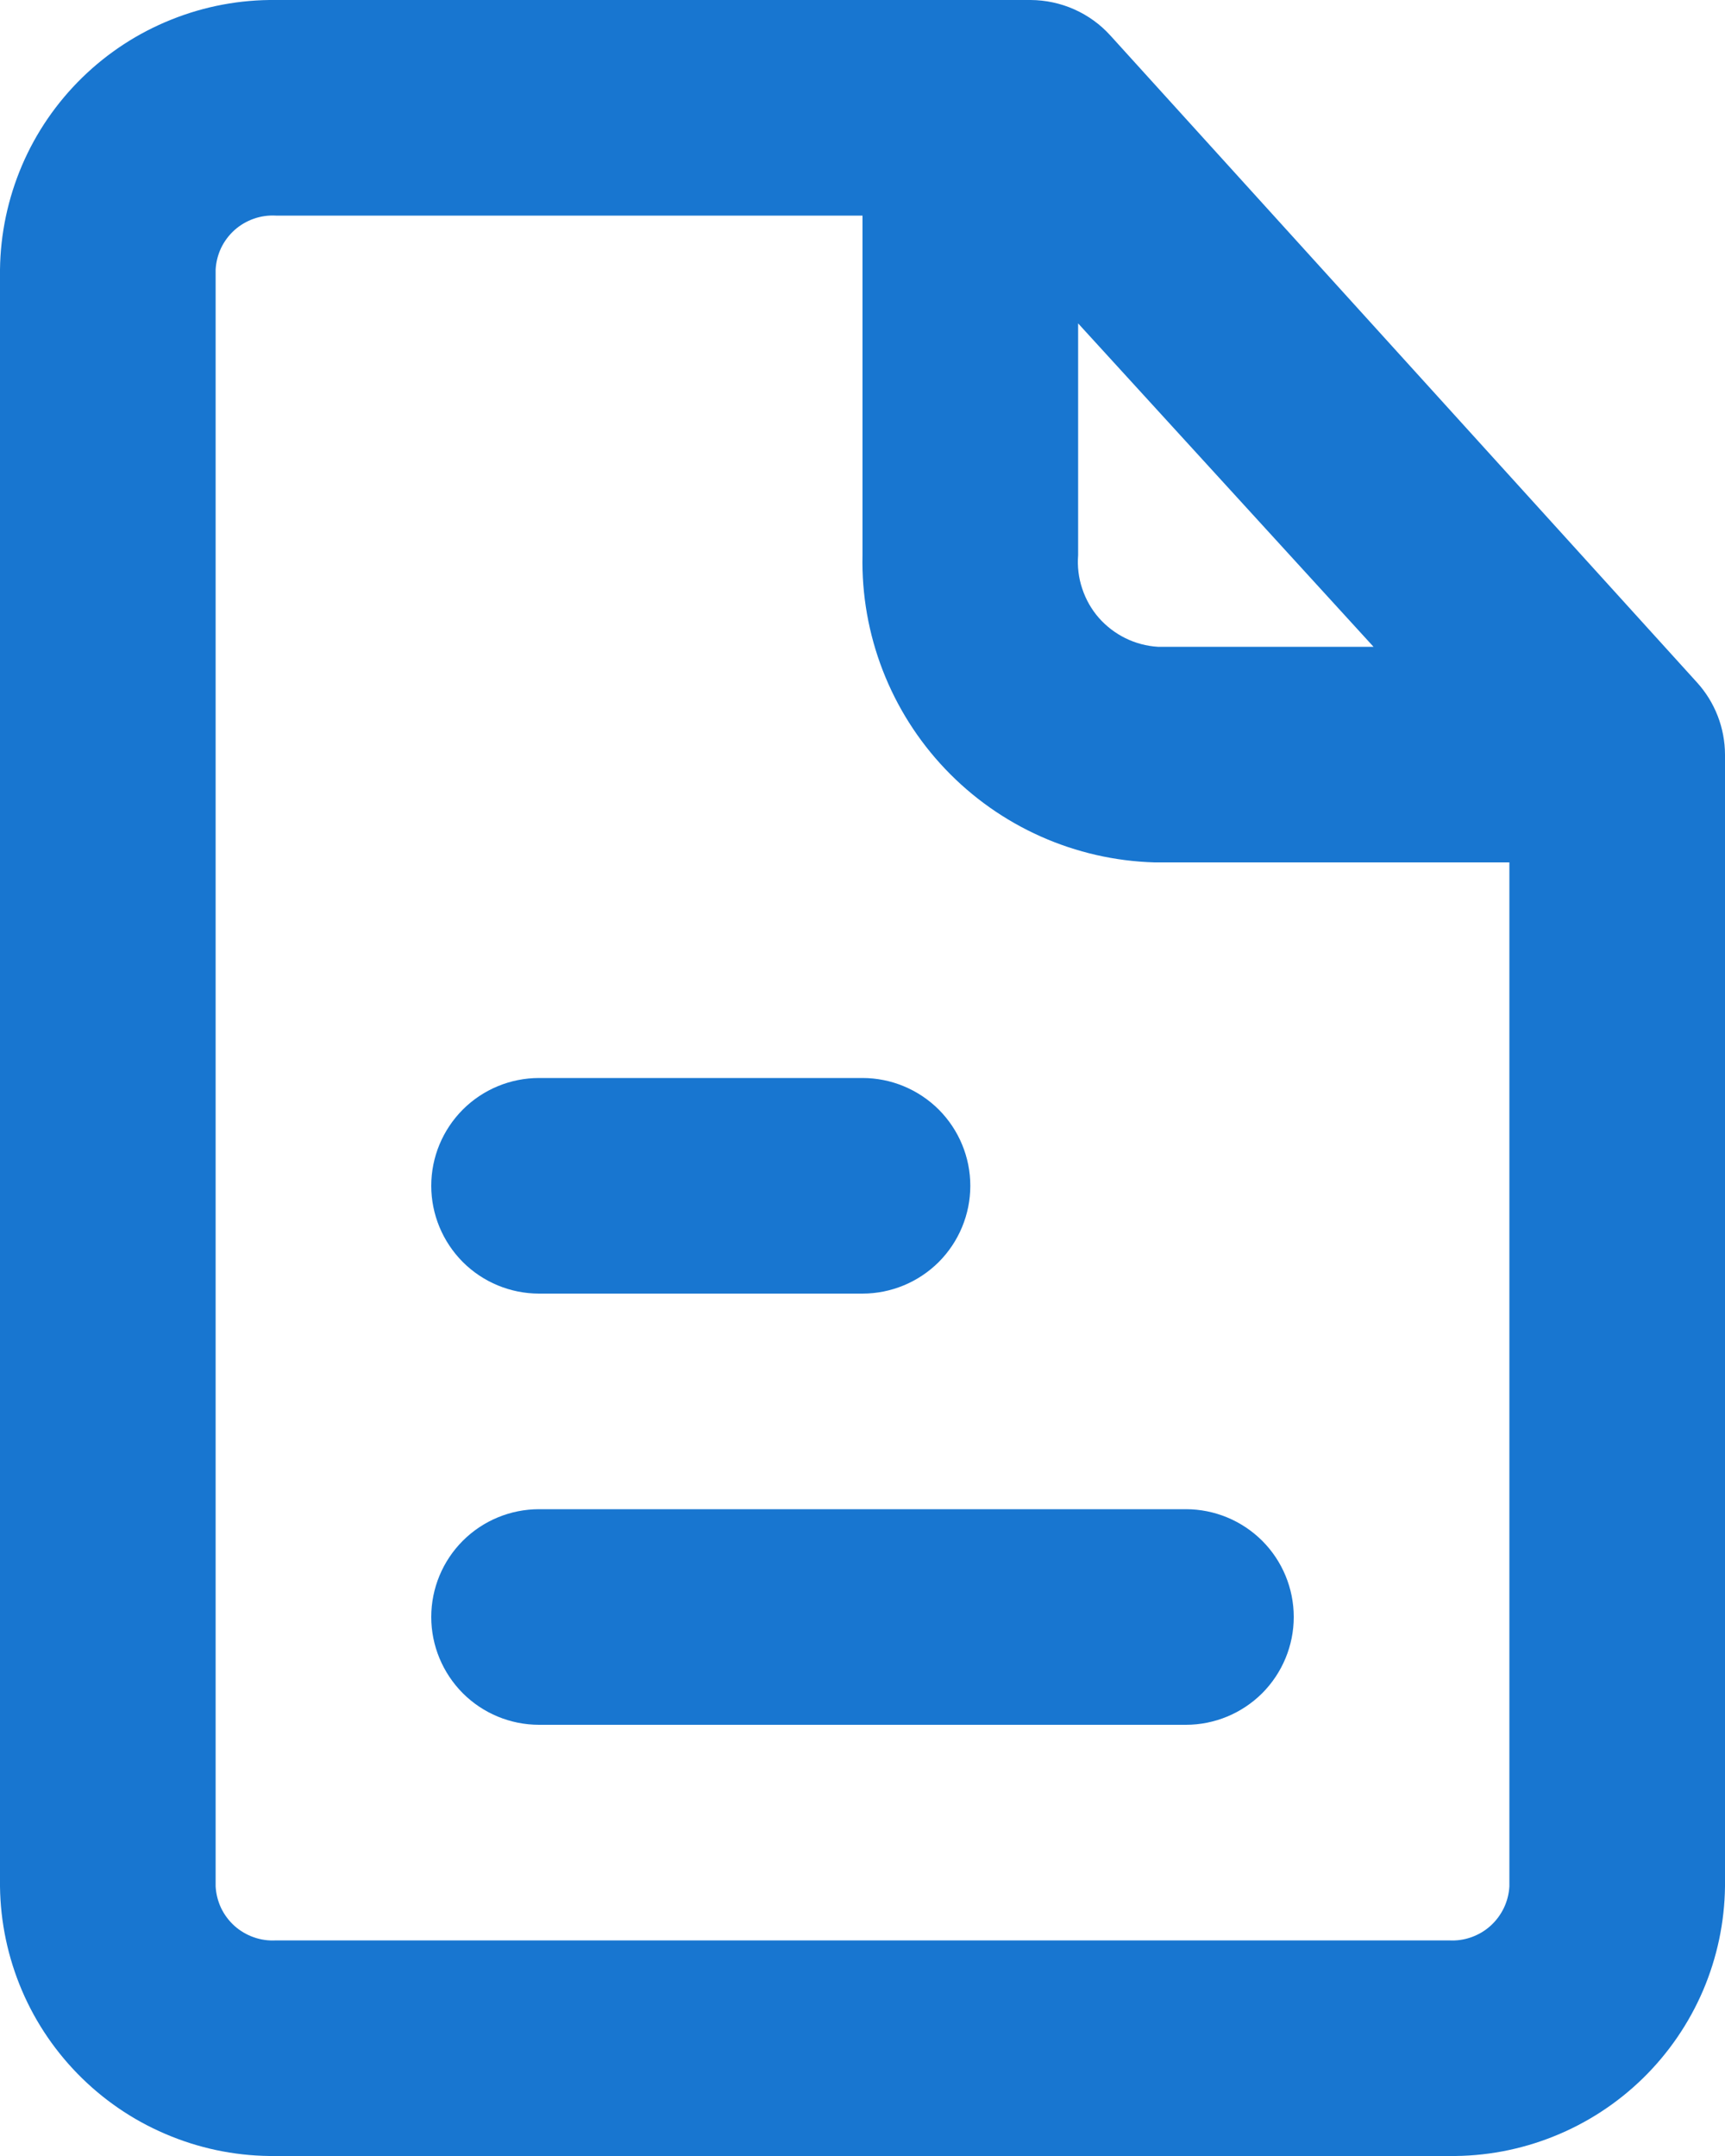<svg width="20" height="25" viewBox="0 0 20 25" fill="none" xmlns="http://www.w3.org/2000/svg">
<path d="M13.75 17.5H6.25C5.918 17.5 5.6 17.632 5.366 17.866C5.132 18.1 5 18.418 5 18.75C5 19.081 5.132 19.399 5.366 19.634C5.6 19.868 5.918 20 6.25 20H13.75C14.081 20 14.399 19.868 14.634 19.634C14.868 19.399 15 19.081 15 18.75C15 18.418 14.868 18.1 14.634 17.866C14.399 17.632 14.081 17.5 13.75 17.5Z" fill="#1876D0"/>
<path d="M6.25 15H10C10.331 15 10.649 14.868 10.884 14.634C11.118 14.399 11.25 14.081 11.25 13.75C11.25 13.418 11.118 13.101 10.884 12.866C10.649 12.632 10.331 12.5 10 12.5H6.25C5.918 12.5 5.6 12.632 5.366 12.866C5.132 13.101 5 13.418 5 13.75C5 14.081 5.132 14.399 5.366 14.634C5.6 14.868 5.918 15 6.25 15Z" fill="#1876D0"/>
<path d="M19.675 7.913L12.875 0.413C12.758 0.283 12.615 0.18 12.456 0.109C12.297 0.038 12.124 0.001 11.95 0H3.2C2.785 -0.005 2.372 0.072 1.987 0.227C1.601 0.381 1.25 0.61 0.953 0.9C0.656 1.19 0.418 1.536 0.255 1.918C0.092 2.3 0.005 2.71 0 3.125V21.875C0.005 22.29 0.092 22.7 0.255 23.082C0.418 23.464 0.656 23.81 0.953 24.1C1.25 24.39 1.601 24.619 1.987 24.773C2.372 24.928 2.785 25.005 3.2 25H16.8C17.215 25.005 17.627 24.928 18.013 24.773C18.398 24.619 18.75 24.39 19.047 24.1C19.344 23.81 19.581 23.464 19.745 23.082C19.908 22.7 19.995 22.29 20 21.875V8.75C19.999 8.44 19.883 8.142 19.675 7.913ZM12.5 3.75L15.925 7.5H13.425C13.294 7.492 13.166 7.458 13.048 7.4C12.931 7.342 12.826 7.262 12.739 7.163C12.653 7.064 12.588 6.949 12.547 6.824C12.505 6.7 12.49 6.568 12.5 6.438V3.75ZM16.8 22.5H3.2C3.113 22.505 3.026 22.493 2.943 22.464C2.861 22.435 2.785 22.391 2.72 22.333C2.655 22.275 2.602 22.204 2.564 22.126C2.527 22.047 2.505 21.962 2.5 21.875V3.125C2.505 3.038 2.527 2.953 2.564 2.874C2.602 2.796 2.655 2.725 2.72 2.667C2.785 2.609 2.861 2.565 2.943 2.536C3.026 2.507 3.113 2.495 3.2 2.5H10V6.438C9.98 7.358 10.325 8.25 10.959 8.917C11.594 9.585 12.467 9.974 13.387 10H17.5V21.875C17.495 21.962 17.473 22.047 17.435 22.126C17.397 22.204 17.344 22.275 17.279 22.333C17.214 22.391 17.139 22.435 17.056 22.464C16.974 22.493 16.887 22.505 16.8 22.5Z" fill="#1876D0"/>
</svg>
